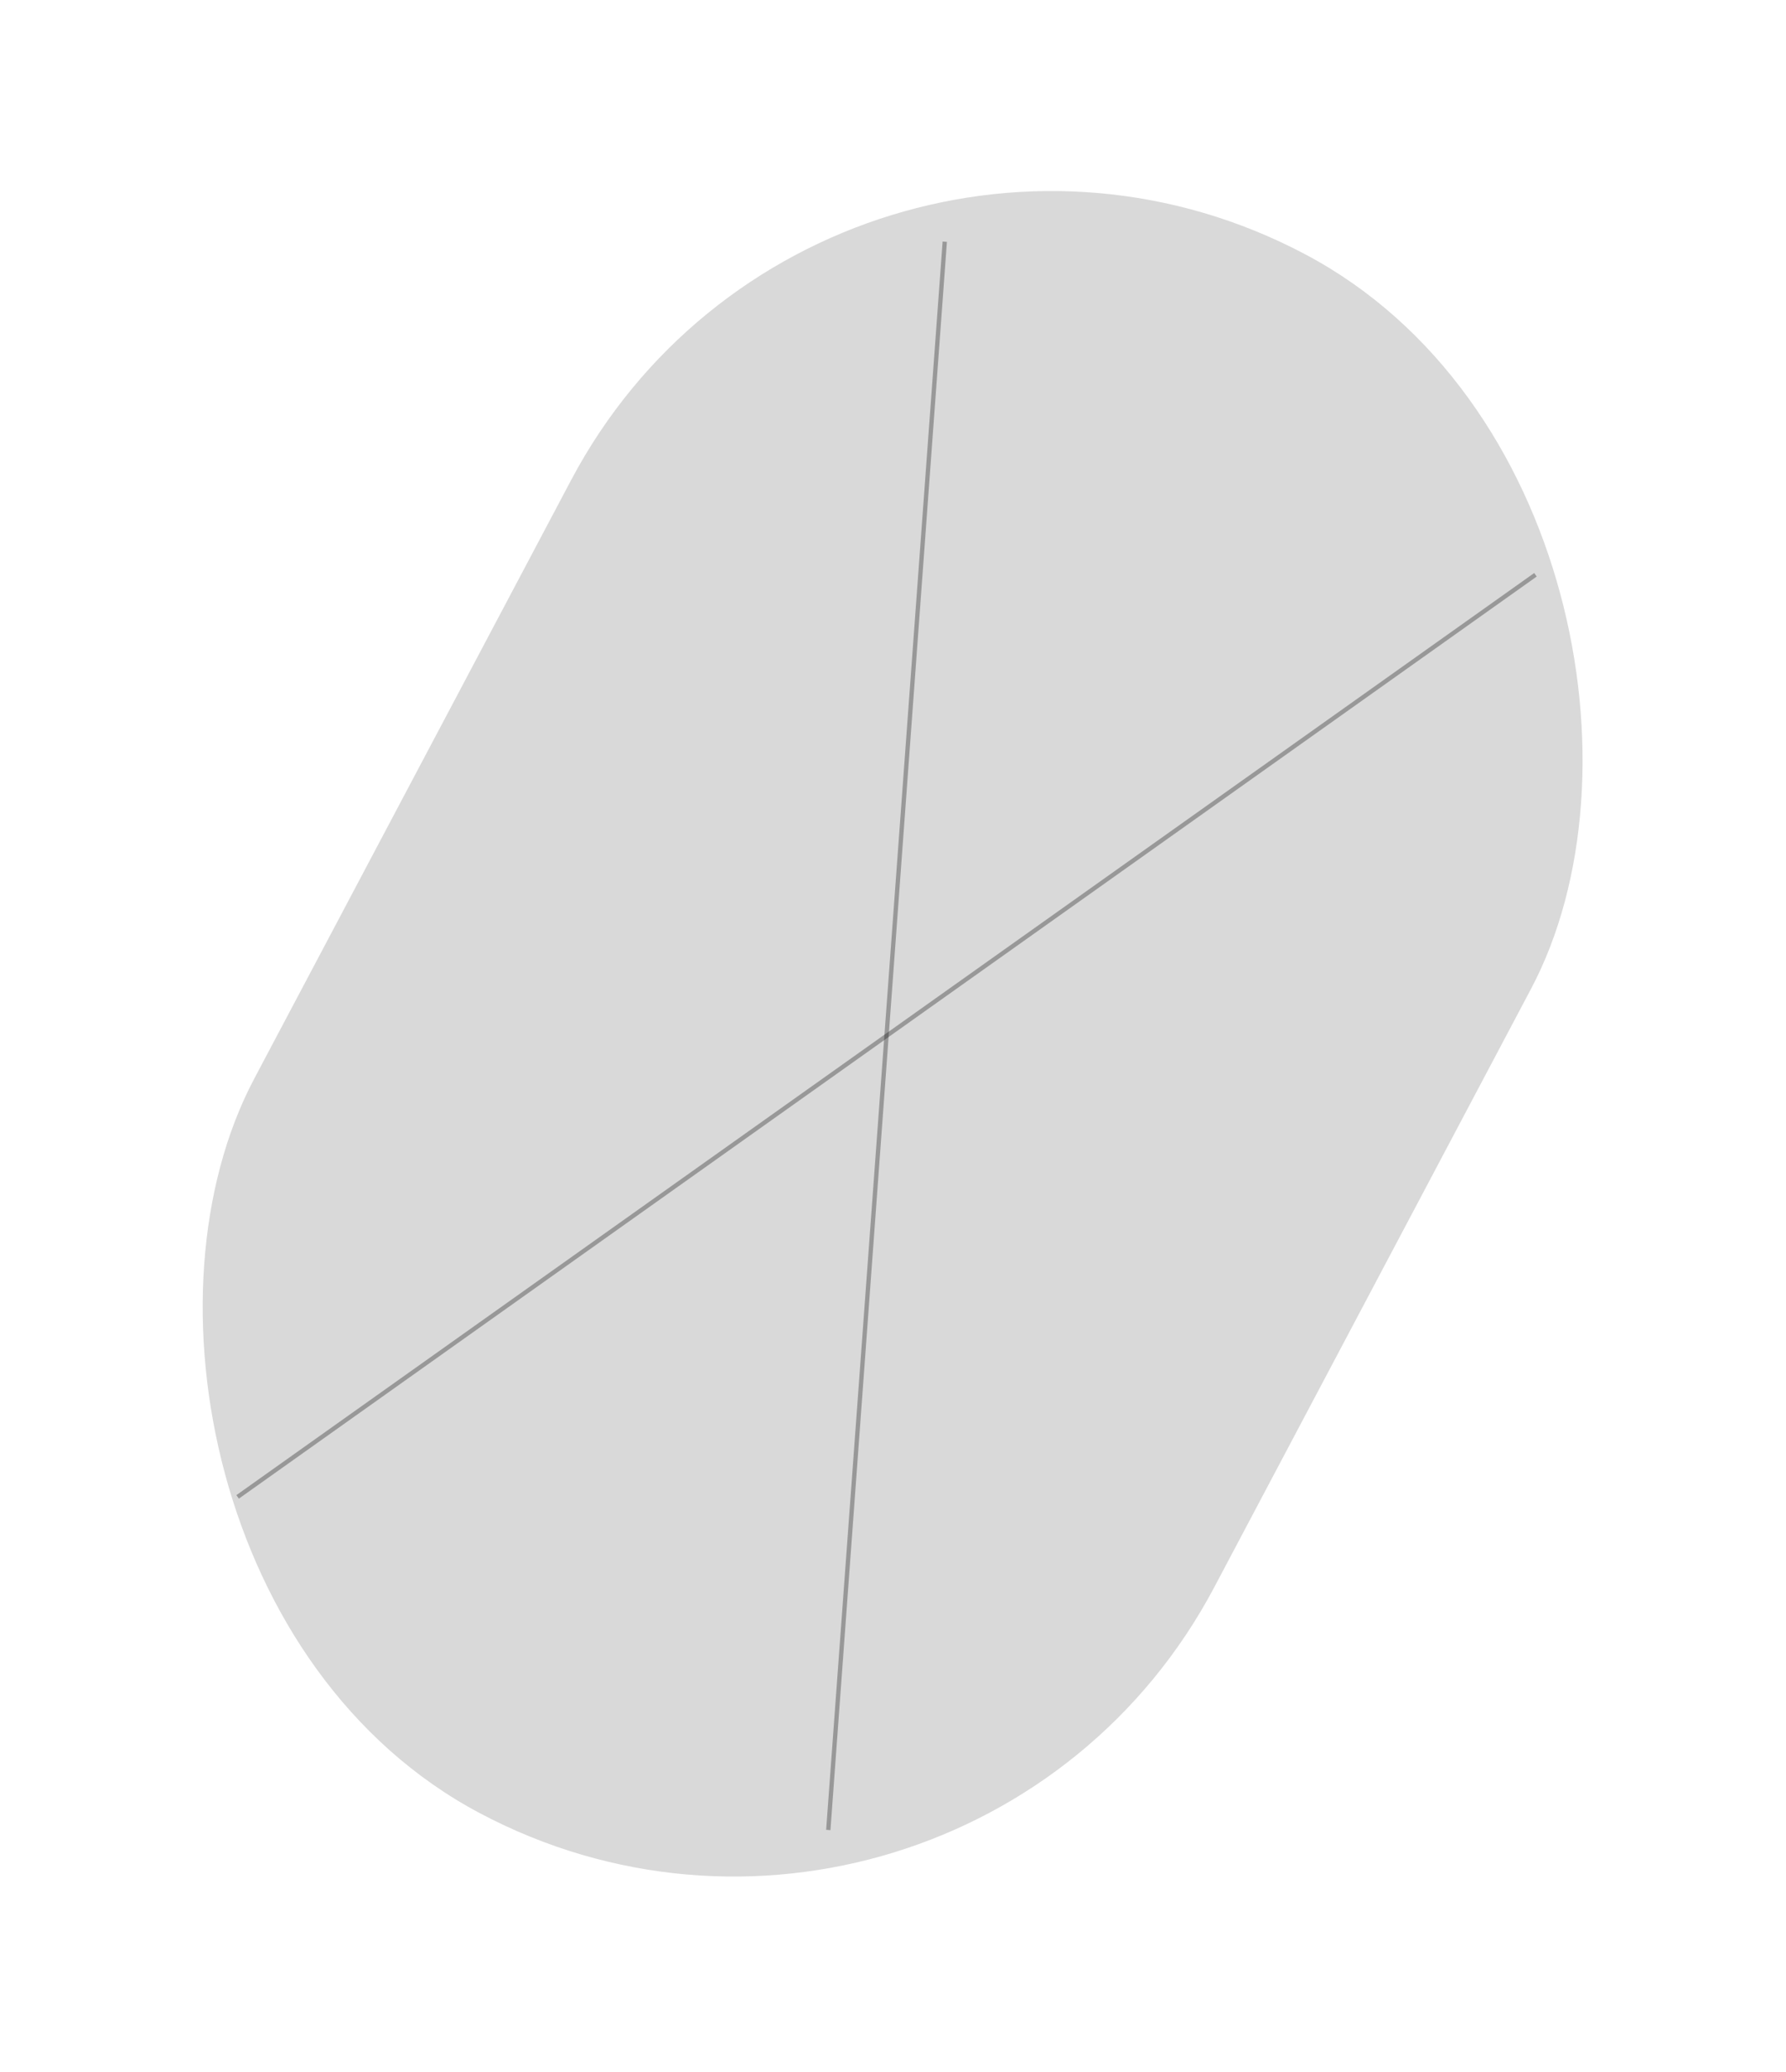 <svg width="207" height="240" viewBox="0 0 207 240" fill="none" xmlns="http://www.w3.org/2000/svg">
<rect x="95.651" width="125.903" height="204.365" rx="62.952" transform="rotate(27.907 95.651 0)" fill="#D9D9D9"/>
<path opacity="0.3" d="M109.5 28L96 212" stroke="black" stroke-width="0.5"/>
<path opacity="0.3" d="M27.539 173.413L177.961 66.587" stroke="black" stroke-width="0.5"/>
</svg>
